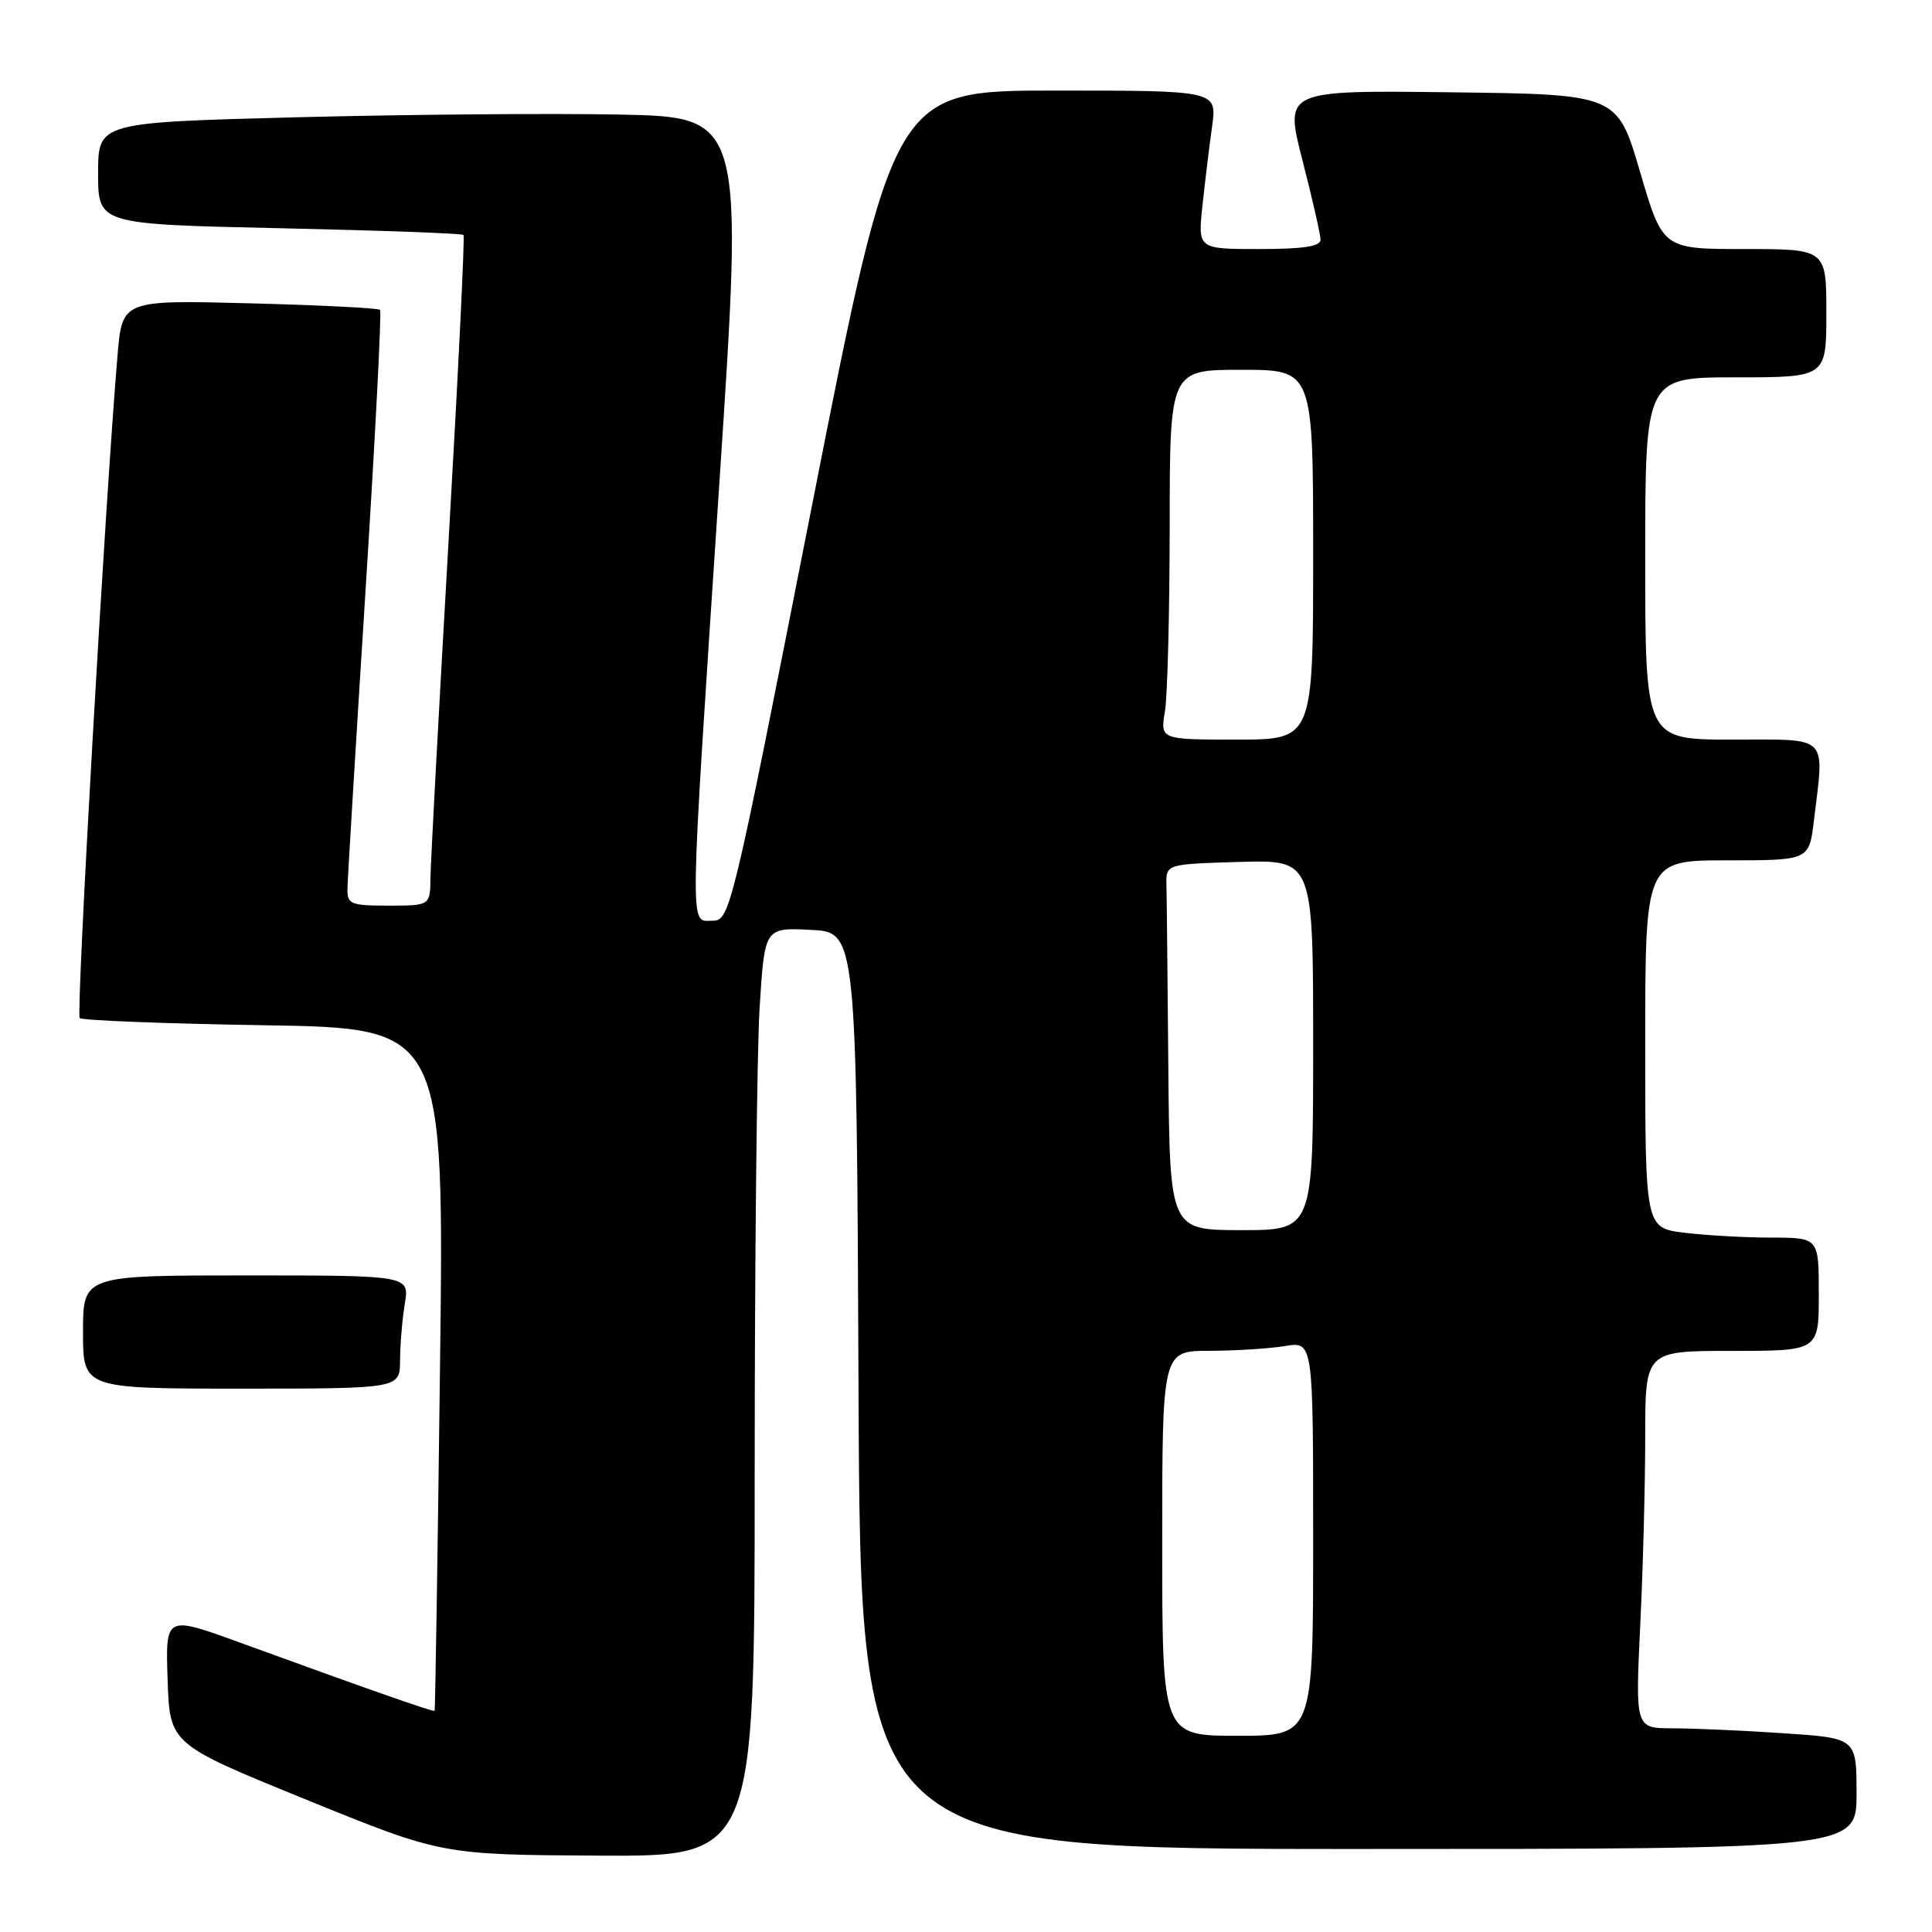 <?xml version="1.0" encoding="UTF-8" standalone="no"?>
<!DOCTYPE svg PUBLIC "-//W3C//DTD SVG 1.1//EN" "http://www.w3.org/Graphics/SVG/1.1/DTD/svg11.dtd" >
<svg xmlns="http://www.w3.org/2000/svg" xmlns:xlink="http://www.w3.org/1999/xlink" version="1.1" viewBox="0 0 256 256">
 <g >
 <path fill="currentColor"
d=" M 100.00 195.16 C 100.00 167.19 100.29 139.50 100.65 133.61 C 101.31 122.91 101.31 122.91 107.40 123.21 C 113.50 123.50 113.50 123.50 113.76 184.25 C 114.02 245.00 114.02 245.00 180.01 245.00 C 246.00 245.00 246.00 245.00 246.00 237.65 C 246.00 230.30 246.00 230.30 236.25 229.66 C 230.89 229.30 224.29 229.01 221.59 229.01 C 216.69 229.00 216.69 229.00 217.34 215.34 C 217.71 207.83 218.00 196.58 218.00 190.34 C 218.00 179.00 218.00 179.00 229.50 179.00 C 241.00 179.00 241.00 179.00 241.00 171.50 C 241.00 164.00 241.00 164.00 234.75 163.99 C 231.31 163.99 226.14 163.70 223.25 163.35 C 218.00 162.72 218.00 162.72 218.00 138.36 C 218.00 114.00 218.00 114.00 228.86 114.00 C 239.72 114.00 239.72 114.00 240.35 108.75 C 241.74 97.20 242.55 98.00 229.50 98.00 C 218.00 98.00 218.00 98.00 218.00 74.00 C 218.00 50.00 218.00 50.00 230.00 50.00 C 242.00 50.00 242.00 50.00 242.00 41.50 C 242.00 33.00 242.00 33.00 231.16 33.00 C 220.32 33.00 220.32 33.00 217.31 22.75 C 214.30 12.50 214.30 12.50 192.25 12.23 C 170.20 11.96 170.20 11.96 172.58 21.23 C 173.89 26.33 174.97 31.06 174.98 31.75 C 174.99 32.65 172.72 33.00 166.86 33.00 C 158.72 33.00 158.72 33.00 159.33 27.25 C 159.67 24.09 160.24 19.36 160.61 16.75 C 161.27 12.00 161.27 12.00 139.85 12.00 C 118.42 12.00 118.42 12.00 107.59 67.00 C 96.91 121.22 96.73 122.00 94.38 122.00 C 91.34 122.00 91.30 124.83 95.32 64.00 C 98.53 15.50 98.53 15.50 82.01 15.18 C 72.93 15.00 53.69 15.17 39.25 15.54 C 13.00 16.23 13.00 16.23 13.00 22.97 C 13.00 29.71 13.00 29.71 37.05 30.24 C 50.28 30.53 61.24 30.93 61.42 31.13 C 61.60 31.33 60.70 49.73 59.42 72.00 C 58.14 94.28 57.07 114.19 57.04 116.25 C 57.00 120.00 57.00 120.00 51.50 120.00 C 46.45 120.00 46.00 119.82 46.04 117.75 C 46.06 116.51 47.13 98.85 48.42 78.50 C 49.71 58.15 50.58 41.30 50.36 41.06 C 50.14 40.82 42.36 40.43 33.08 40.19 C 16.19 39.75 16.19 39.75 15.57 47.12 C 13.94 66.34 10.06 134.39 10.56 134.90 C 10.87 135.21 21.87 135.64 35.00 135.85 C 58.87 136.23 58.87 136.23 58.30 181.36 C 57.99 206.19 57.67 226.58 57.59 226.69 C 57.45 226.88 49.06 223.94 31.71 217.62 C 21.92 214.06 21.92 214.06 22.21 222.58 C 22.50 231.10 22.50 231.10 40.50 238.43 C 58.50 245.76 58.50 245.76 79.25 245.88 C 100.00 246.00 100.00 246.00 100.00 195.16 Z  M 53.01 180.25 C 53.02 178.19 53.30 174.81 53.64 172.75 C 54.26 169.00 54.26 169.00 32.63 169.00 C 11.00 169.00 11.00 169.00 11.00 176.50 C 11.00 184.00 11.00 184.00 32.00 184.00 C 53.00 184.00 53.00 184.00 53.01 180.25 Z  M 154.00 204.50 C 154.00 179.00 154.00 179.00 160.25 178.99 C 163.69 178.98 168.19 178.70 170.25 178.36 C 174.00 177.74 174.00 177.74 174.00 203.87 C 174.00 230.00 174.00 230.00 164.00 230.00 C 154.00 230.00 154.00 230.00 154.00 204.50 Z  M 154.81 141.50 C 154.71 129.68 154.60 118.76 154.56 117.25 C 154.50 114.50 154.50 114.50 164.25 114.21 C 174.00 113.93 174.00 113.93 174.00 138.46 C 174.00 163.00 174.00 163.00 164.50 163.00 C 155.00 163.00 155.00 163.00 154.81 141.50 Z  M 154.36 94.25 C 154.70 92.19 154.98 81.16 154.99 69.75 C 155.00 49.00 155.00 49.00 164.50 49.00 C 174.00 49.00 174.00 49.00 174.00 73.50 C 174.00 98.00 174.00 98.00 163.87 98.00 C 153.74 98.00 153.74 98.00 154.36 94.25 Z "/>
</g>
</svg>